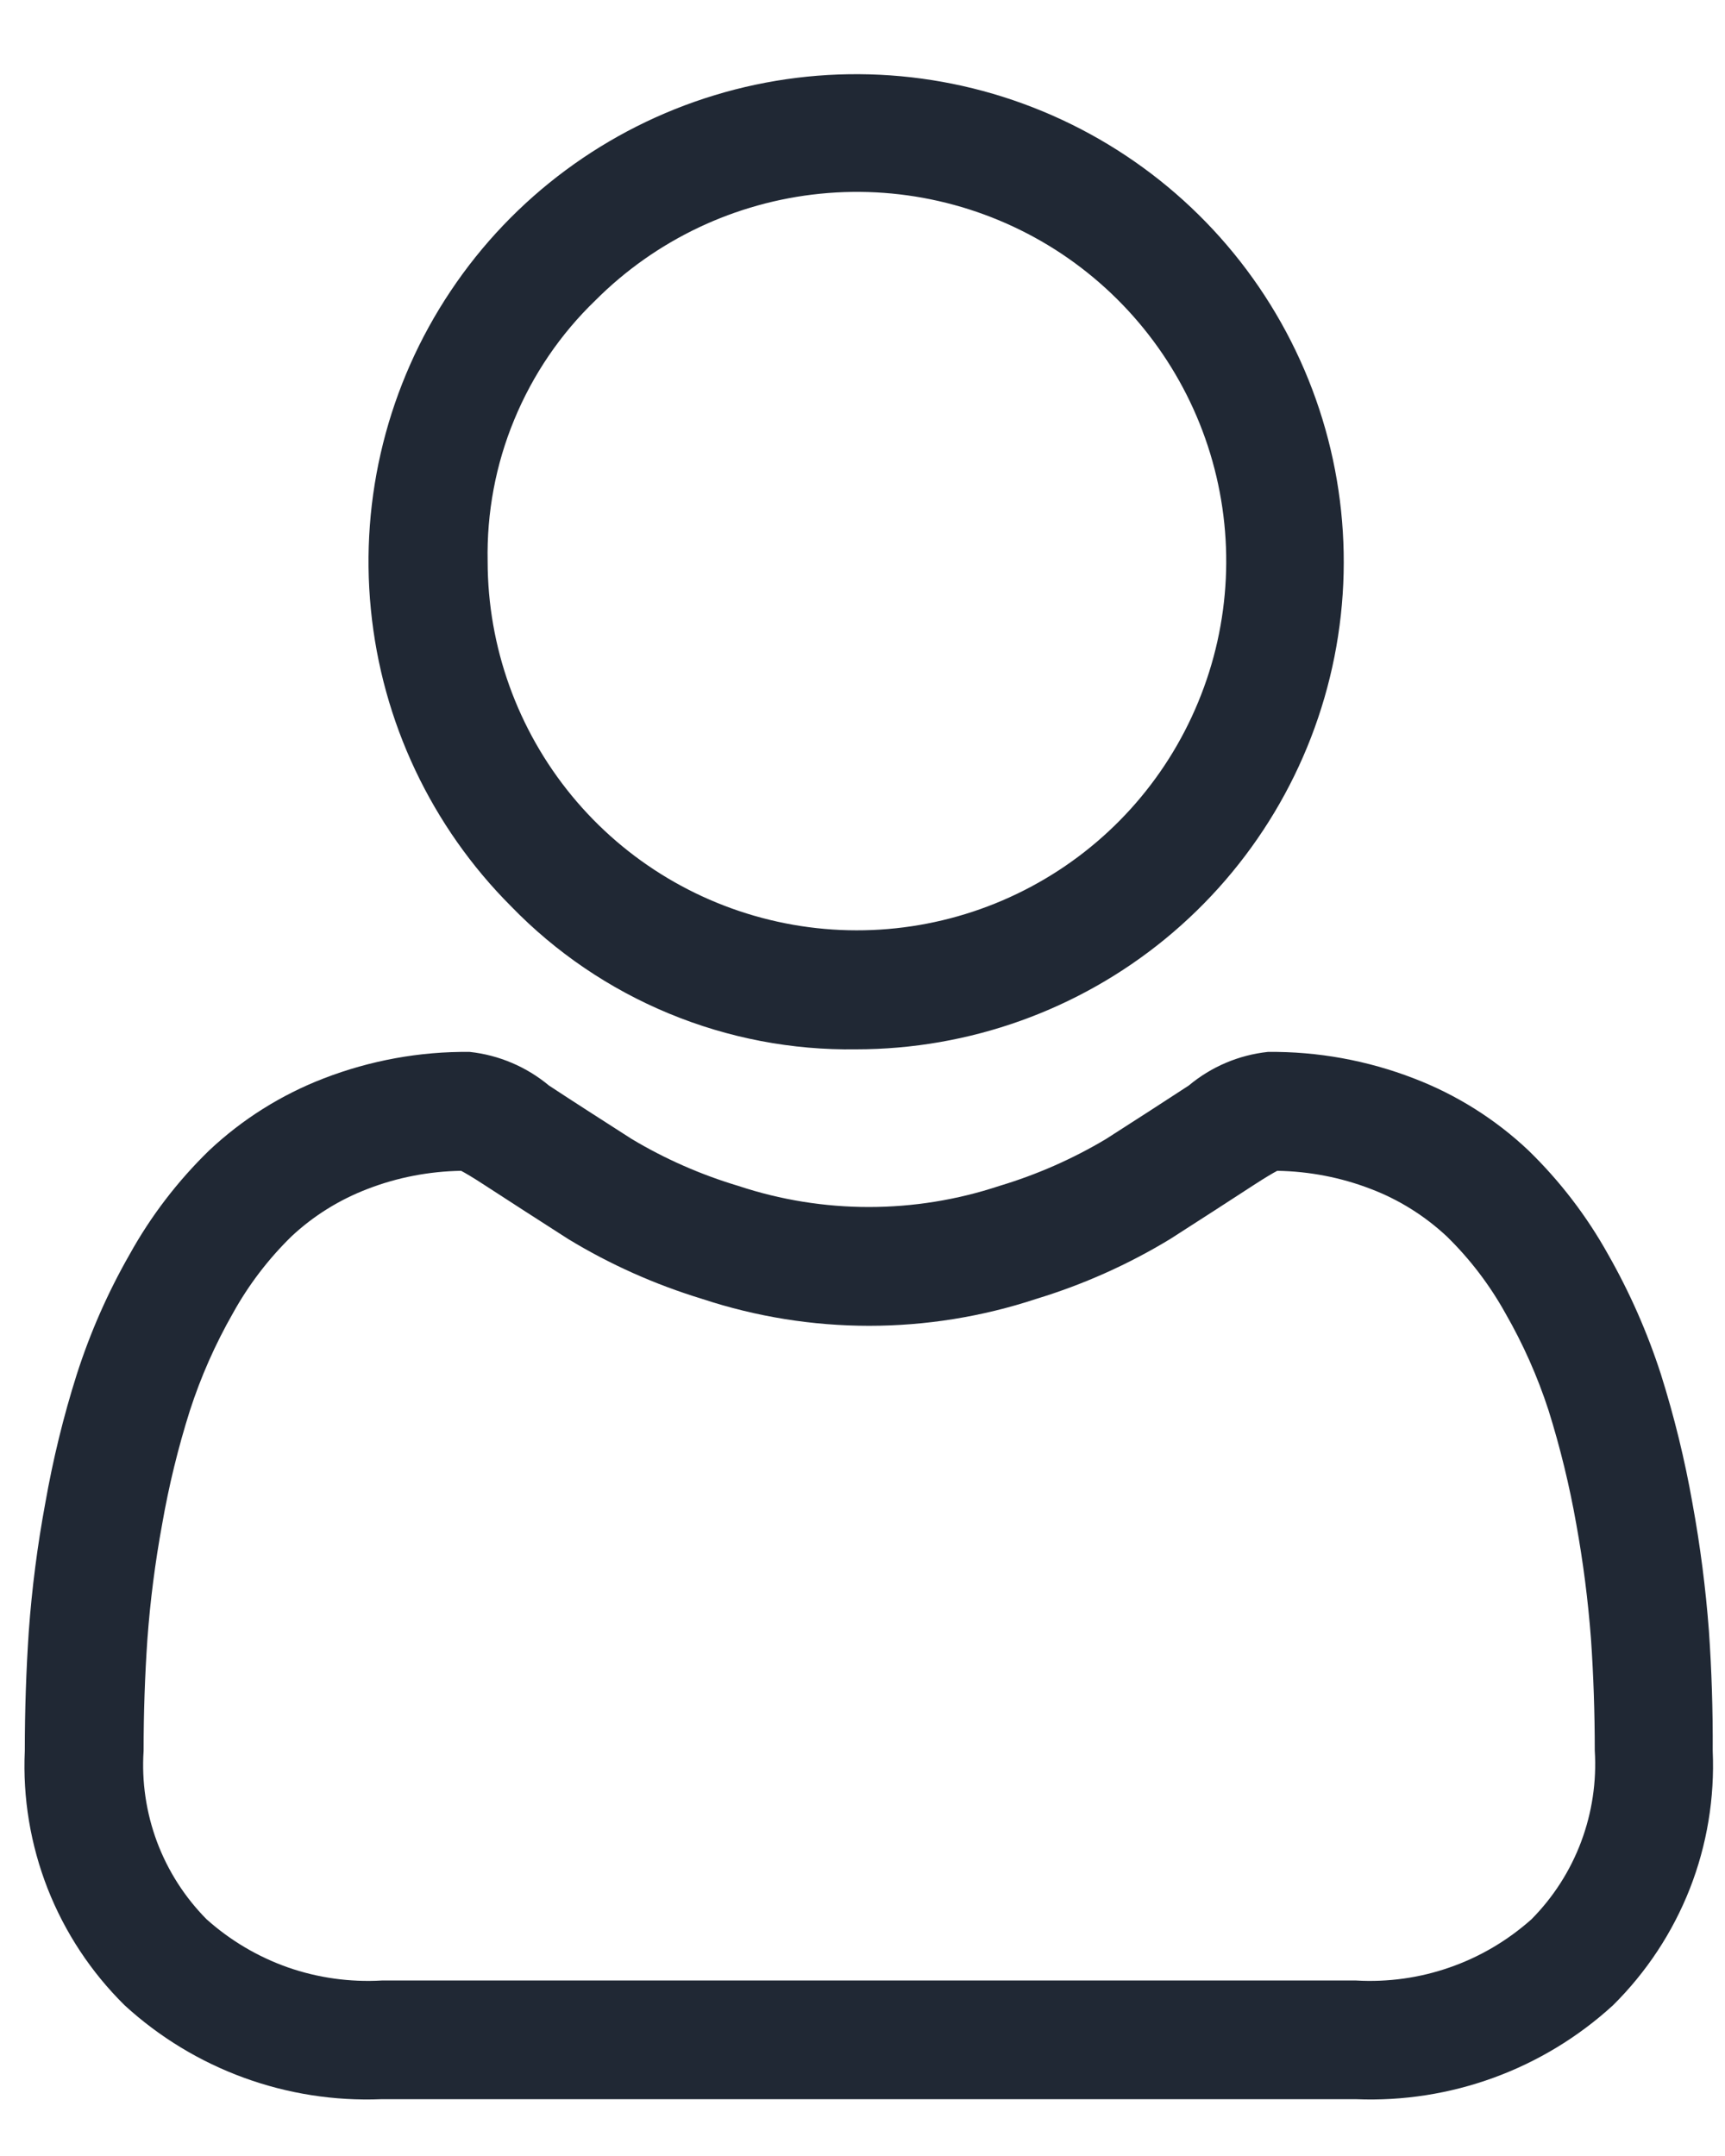 <svg width="16" height="20" viewBox="0 0 16 20" fill="none" xmlns="http://www.w3.org/2000/svg">
<path d="M7.941 9.734C8.988 9.734 10.002 9.371 10.81 8.708C11.619 8.044 12.173 7.12 12.377 6.094C12.581 5.068 12.423 4.002 11.93 3.08C11.437 2.157 10.639 1.434 9.672 1.033C8.706 0.632 7.63 0.579 6.629 0.883C5.628 1.187 4.762 1.828 4.181 2.698C3.599 3.567 3.337 4.612 3.44 5.653C3.542 6.695 4.002 7.668 4.741 8.408C5.156 8.836 5.654 9.174 6.205 9.402C6.755 9.63 7.346 9.743 7.941 9.734ZM5.523 2.786C6.083 2.225 6.82 1.876 7.608 1.797C8.397 1.718 9.188 1.916 9.848 2.355C10.507 2.795 10.994 3.449 11.225 4.207C11.456 4.965 11.417 5.78 11.114 6.512C10.812 7.245 10.265 7.85 9.566 8.224C8.868 8.598 8.061 8.719 7.284 8.565C6.506 8.411 5.806 7.993 5.303 7.381C4.8 6.769 4.524 6.001 4.523 5.208C4.514 4.758 4.597 4.31 4.77 3.893C4.942 3.476 5.198 3.099 5.523 2.786Z" fill="#202834"/>
<path d="M15.851 15.131C15.821 14.733 15.77 14.337 15.698 13.944C15.627 13.54 15.529 13.141 15.406 12.75C15.281 12.363 15.117 11.99 14.916 11.637C14.718 11.281 14.469 10.956 14.177 10.672C13.87 10.382 13.509 10.155 13.115 10.004C12.683 9.837 12.223 9.753 11.76 9.758C11.489 9.787 11.234 9.896 11.026 10.07C10.805 10.214 10.548 10.381 10.26 10.565C9.949 10.751 9.616 10.897 9.27 11.001C8.483 11.262 7.634 11.262 6.848 11.001C6.501 10.897 6.168 10.751 5.858 10.565C5.573 10.382 5.315 10.217 5.092 10.07C4.883 9.896 4.627 9.787 4.357 9.758C3.893 9.753 3.434 9.837 3.002 10.004C2.608 10.156 2.247 10.383 1.94 10.672C1.648 10.956 1.399 11.281 1.202 11.637C1 11.99 0.836 12.363 0.712 12.75C0.588 13.141 0.491 13.54 0.42 13.944C0.347 14.337 0.296 14.733 0.267 15.132C0.243 15.49 0.23 15.864 0.23 16.242C0.21 16.678 0.283 17.114 0.442 17.52C0.602 17.927 0.845 18.295 1.156 18.602C1.804 19.196 2.661 19.509 3.54 19.473H12.576C13.454 19.509 14.312 19.196 14.961 18.602C15.271 18.295 15.514 17.927 15.674 17.52C15.833 17.114 15.905 16.678 15.886 16.242C15.888 15.862 15.876 15.493 15.851 15.131ZM14.205 17.804C13.984 18.001 13.727 18.153 13.448 18.25C13.169 18.348 12.873 18.389 12.578 18.372H3.542C3.246 18.389 2.951 18.348 2.672 18.251C2.393 18.153 2.136 18.001 1.916 17.804C1.714 17.6 1.557 17.355 1.456 17.085C1.356 16.816 1.313 16.529 1.332 16.242C1.332 15.889 1.344 15.542 1.367 15.209C1.393 14.85 1.439 14.493 1.504 14.139C1.566 13.783 1.652 13.431 1.761 13.086C1.863 12.771 1.997 12.468 2.161 12.181C2.306 11.919 2.489 11.679 2.704 11.469C2.908 11.278 3.148 11.129 3.41 11.029C3.686 10.922 3.98 10.866 4.277 10.861C4.315 10.881 4.384 10.921 4.494 10.993C4.721 11.14 4.981 11.309 5.269 11.493C5.658 11.73 6.076 11.916 6.512 12.049C7.518 12.382 8.605 12.382 9.612 12.049C10.048 11.916 10.465 11.73 10.855 11.493C11.15 11.304 11.403 11.14 11.629 10.993C11.74 10.921 11.808 10.881 11.847 10.861C12.143 10.866 12.437 10.922 12.714 11.029C12.975 11.128 13.214 11.278 13.419 11.469C13.634 11.679 13.817 11.919 13.963 12.182C14.127 12.467 14.261 12.769 14.363 13.082C14.471 13.427 14.557 13.779 14.62 14.135C14.684 14.489 14.73 14.846 14.757 15.205C14.78 15.537 14.792 15.885 14.792 16.238C14.81 16.526 14.767 16.814 14.666 17.084C14.565 17.354 14.408 17.599 14.205 17.804Z" fill="#202834"/>
</svg>
